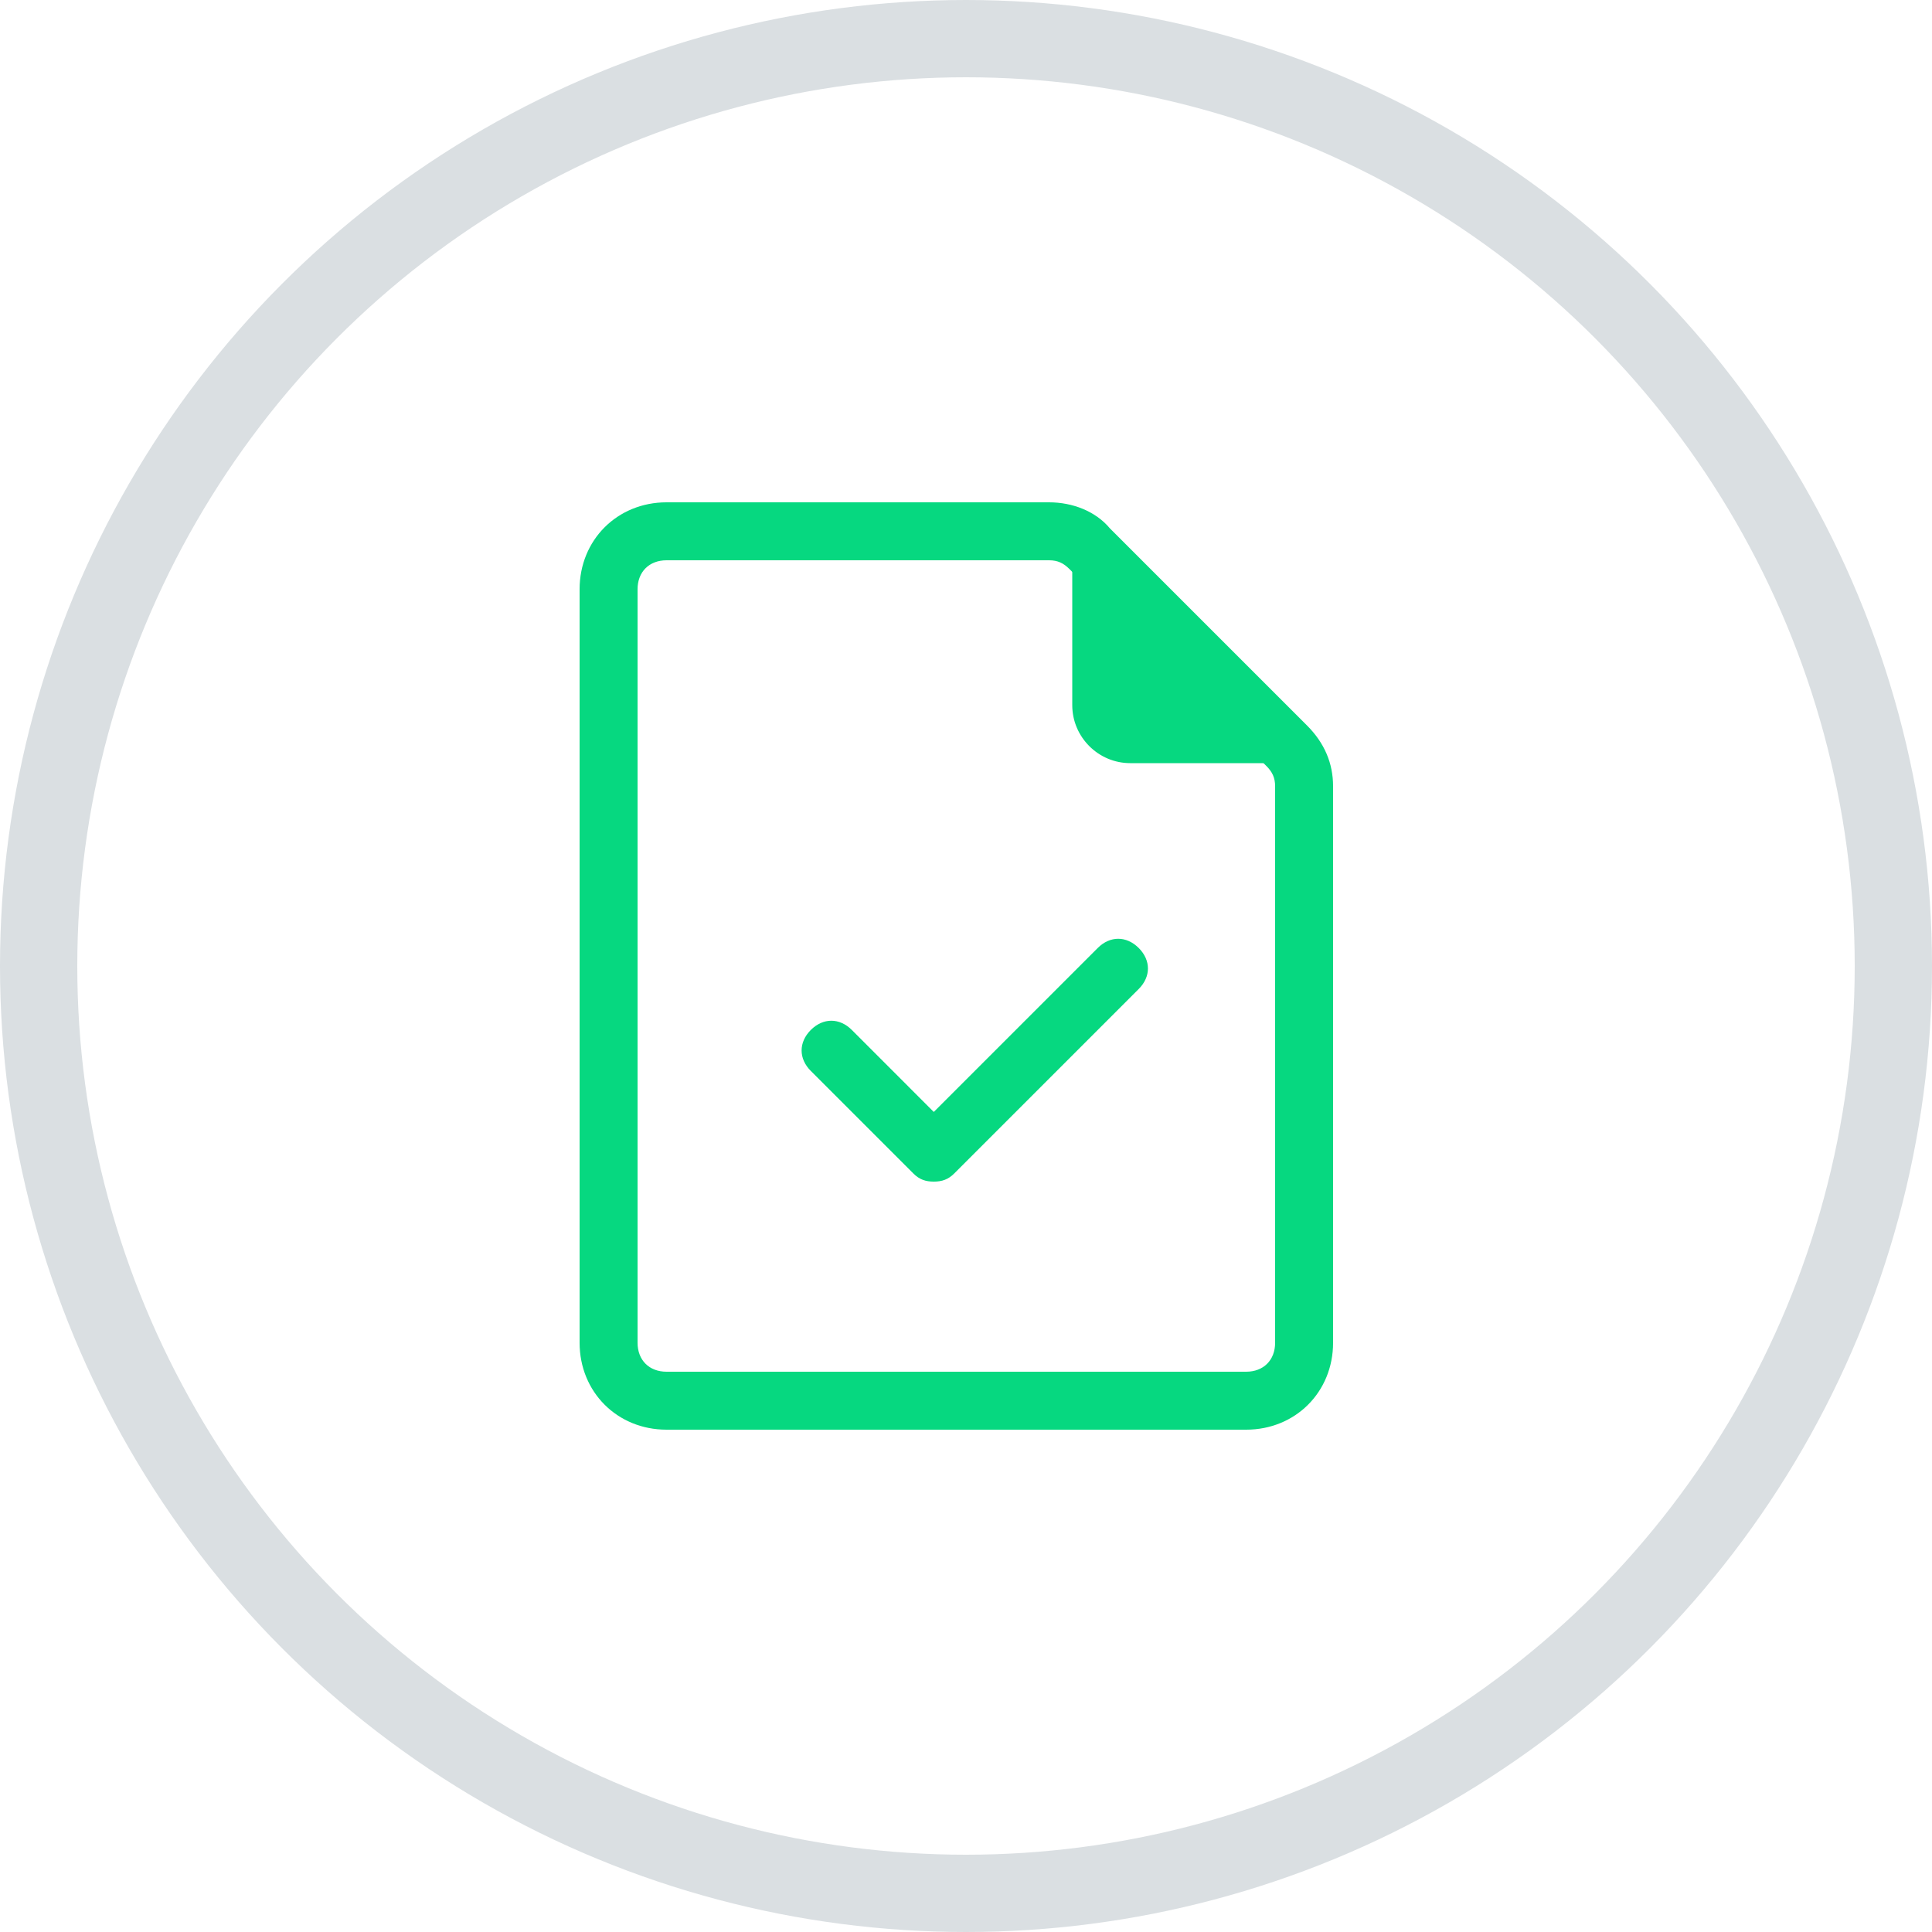 <svg width="50" height="50" viewBox="0 0 50 50" fill="none" xmlns="http://www.w3.org/2000/svg">
<circle cx="25" cy="25" r="24" stroke="#DADFE2" stroke-width="2"/>
<path d="M33.3 19.3L27.825 13.825L27.75 13.9L27.75 18.25C27.75 19.075 28.425 19.75 29.25 19.75L33.15 19.75C33.225 19.525 33.225 19.525 33.3 19.3Z" fill="#06D880"/>
<path d="M32.25 36.25L32.25 37L17.25 37C15.975 37 15 36.025 15 34.75L15 15.25C15 13.975 15.975 13 17.25 13L27.15 13C27.75 13 28.35 13.225 28.725 13.675L33.825 18.775C34.275 19.225 34.5 19.75 34.5 20.35L34.5 34.75C34.5 36.025 33.525 37 32.25 37L32.25 36.25L32.25 35.5C32.7 35.5 33 35.2 33 34.75L33 20.35C33 20.125 32.925 19.975 32.775 19.825L27.675 14.725C27.525 14.575 27.375 14.5 27.15 14.5L17.25 14.5C16.8 14.5 16.5 14.8 16.5 15.25L16.5 34.75C16.5 35.2 16.8 35.5 17.25 35.5L32.25 35.5L32.25 36.25Z" fill="#06D880"/>
<path d="M24.697 30.368C24.538 30.527 24.378 30.58 24.166 30.58C23.954 30.58 23.795 30.527 23.636 30.368L20.984 27.716C20.666 27.398 20.666 26.974 20.984 26.655C21.303 26.337 21.727 26.337 22.045 26.655L24.166 28.777L28.409 24.534C28.727 24.216 29.151 24.216 29.47 24.534C29.788 24.852 29.788 25.277 29.47 25.595L24.697 30.368Z" fill="#06D880"/>
</svg>
